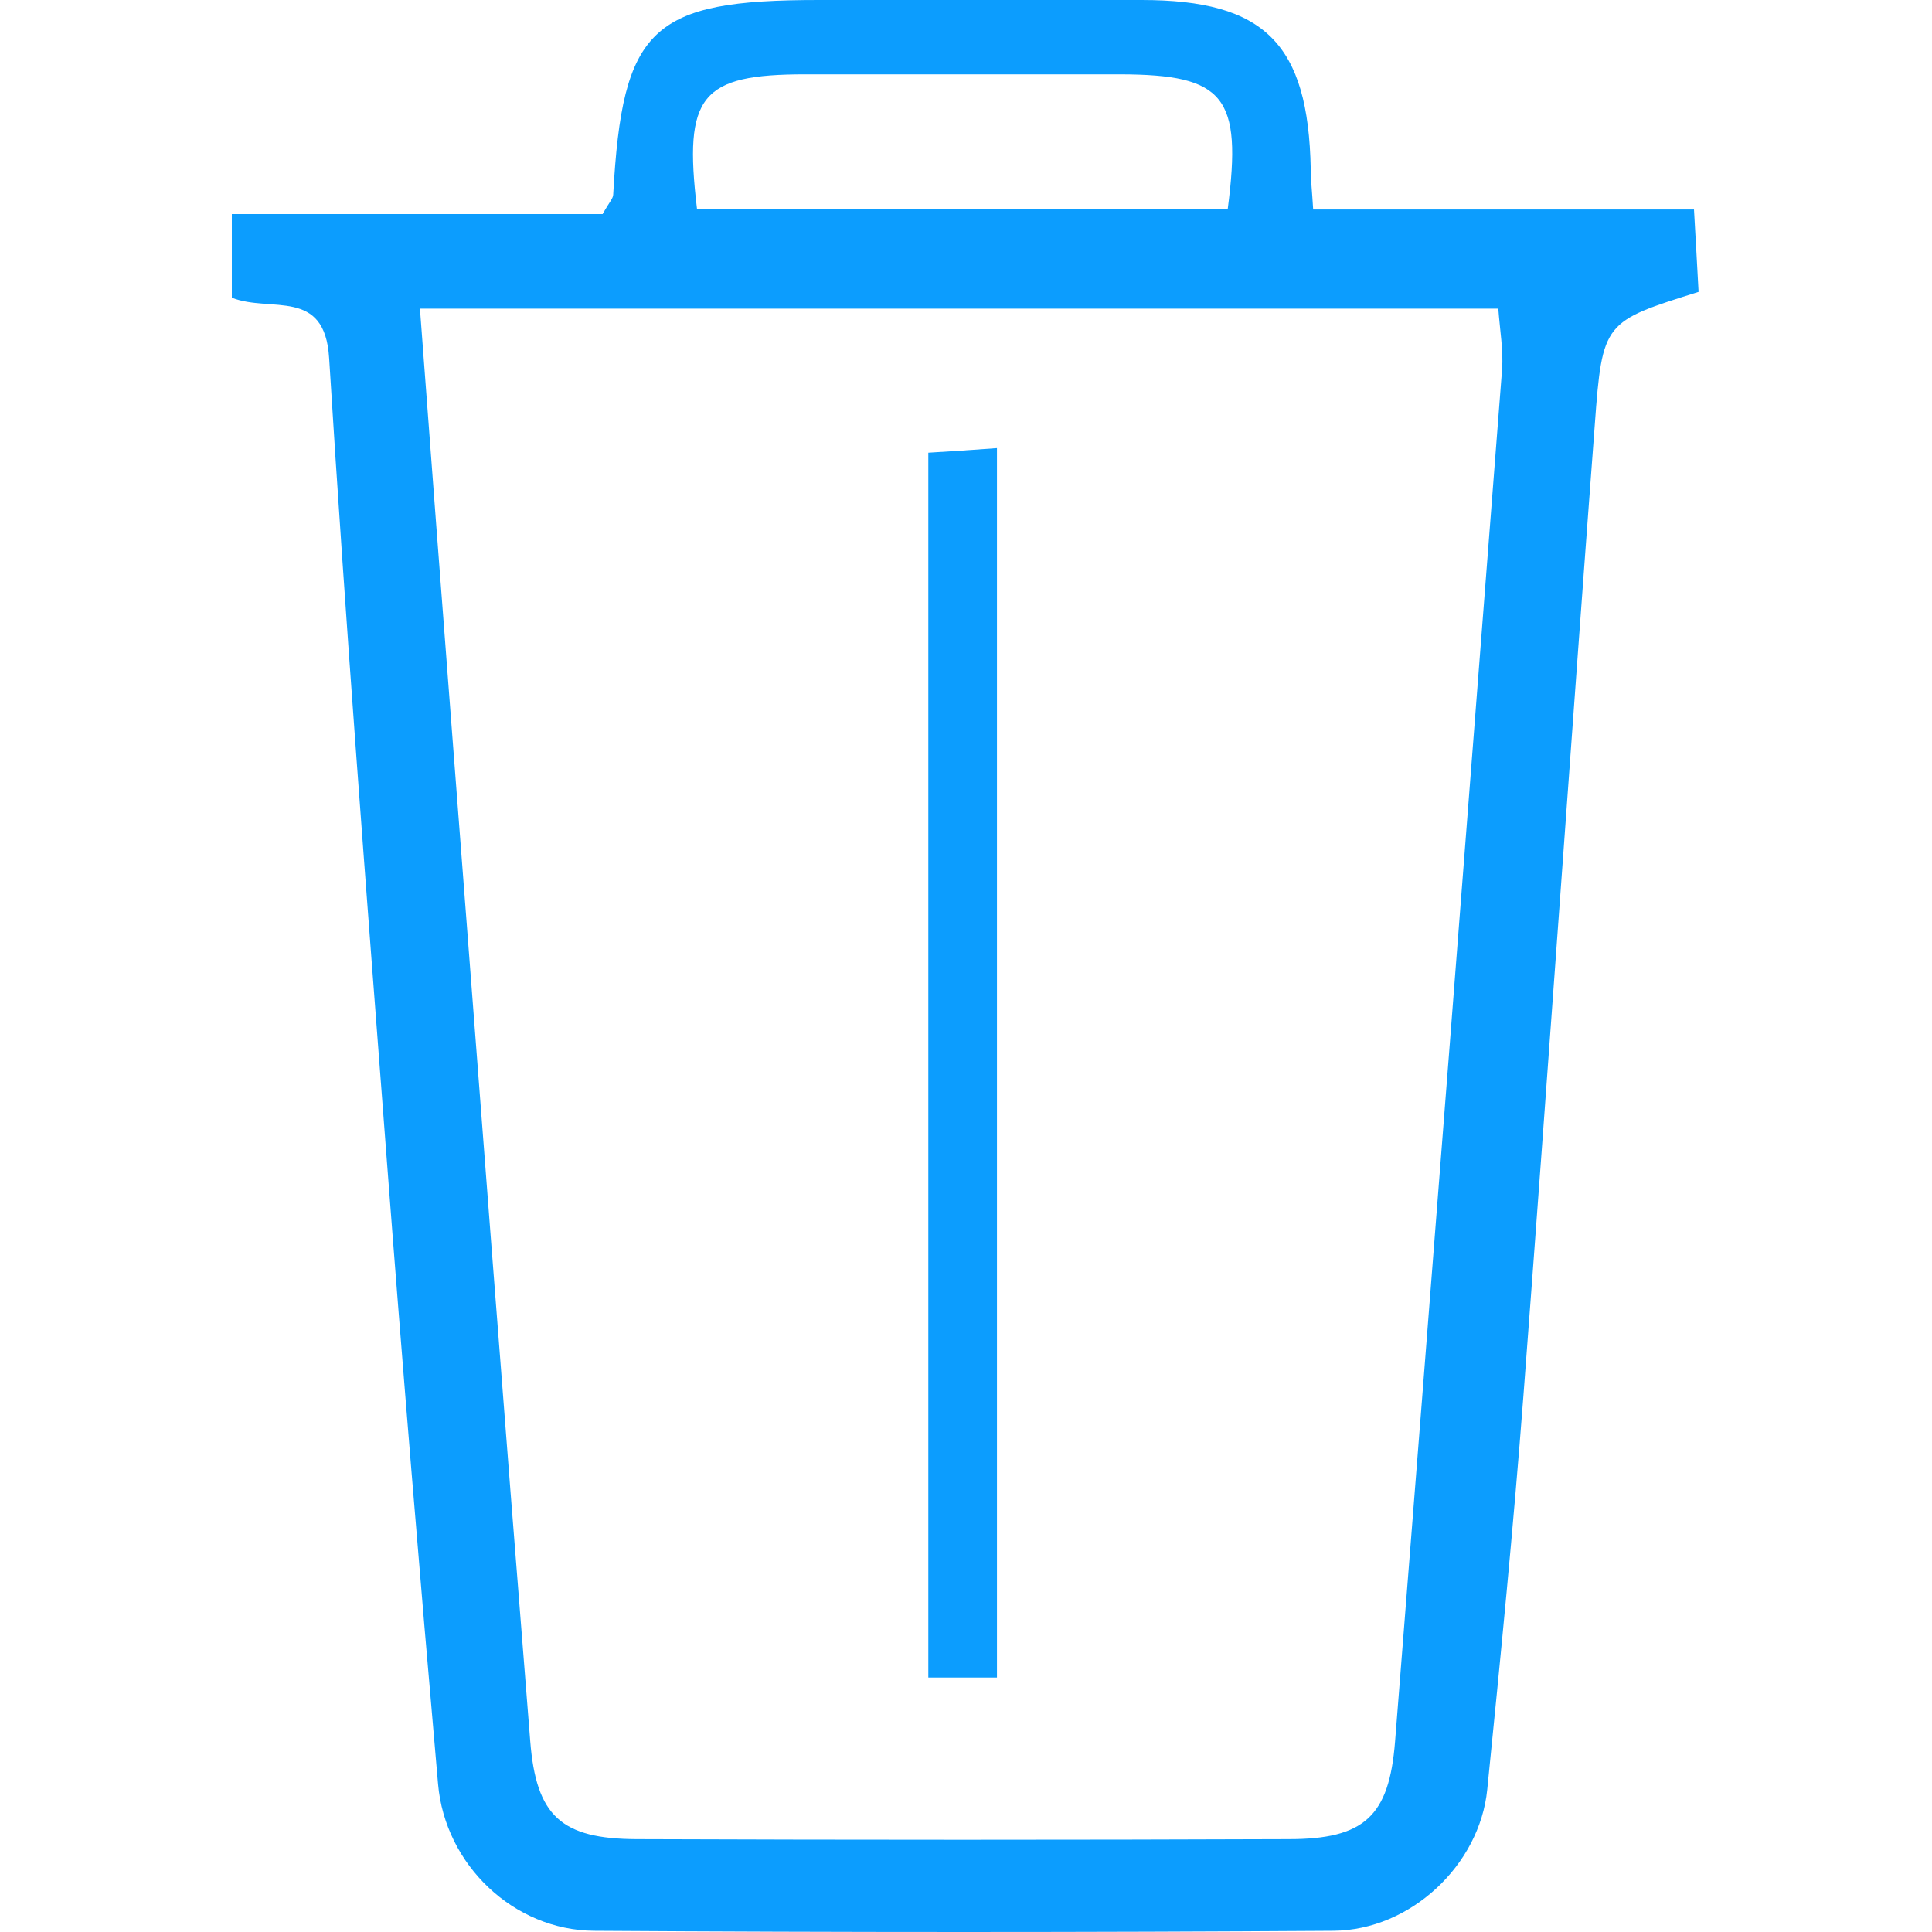<svg width="500" height="500" viewBox="0 0 500 500" fill="none" xmlns="http://www.w3.org/2000/svg">
<path d="M60 77.149V55.396H155.964C157.643 52.389 158.622 51.409 158.692 50.43C161.07 7.064 168.554 0 211.92 0C239.758 0 267.596 0 295.434 0C327.329 0 338.59 11.331 339.219 43.715C339.219 46.583 339.569 49.451 339.849 54.207H438.401C438.891 62.6 439.24 69.175 439.59 75.54C415.109 83.234 414.69 83.164 412.731 109.883C406.436 193.607 400.631 277.4 394.266 361.124C391.678 395.187 388.321 429.181 384.893 463.174C382.935 482.619 365.099 499.545 345.095 499.685C281.305 500.105 217.516 500.105 153.726 499.685C132.952 499.545 115.186 482.619 113.368 461.705C108.612 407.498 104.135 353.22 100.008 298.943C94.763 230.187 89.447 161.502 85.18 92.677C84.061 74.351 70.142 80.996 60.07 77.079L60 77.149ZM108.682 79.876C111.549 118.066 114.277 154.367 117.075 190.669C123.72 277.331 130.294 363.922 137.219 450.583C138.758 470.028 145.263 475.904 164.777 475.974C221.013 476.184 277.248 476.184 333.484 475.974C353.068 475.974 359.503 470.099 361.042 450.724C370.415 332.377 379.578 213.961 388.74 95.544C389.09 90.648 388.181 85.612 387.761 79.876H108.682ZM180.445 53.997H317.746C321.523 24.9 316.907 19.305 289.908 19.235C262.77 19.235 235.561 19.235 208.423 19.235C181.354 19.235 176.878 24.691 180.375 53.997H180.445Z" fill="#0C9DFE"/>
<path d="M258.014 434.147H240.248V117.158C246.053 116.808 251.439 116.458 258.014 115.968V434.077V434.147Z" fill="#0C9DFE"/>
</svg>
